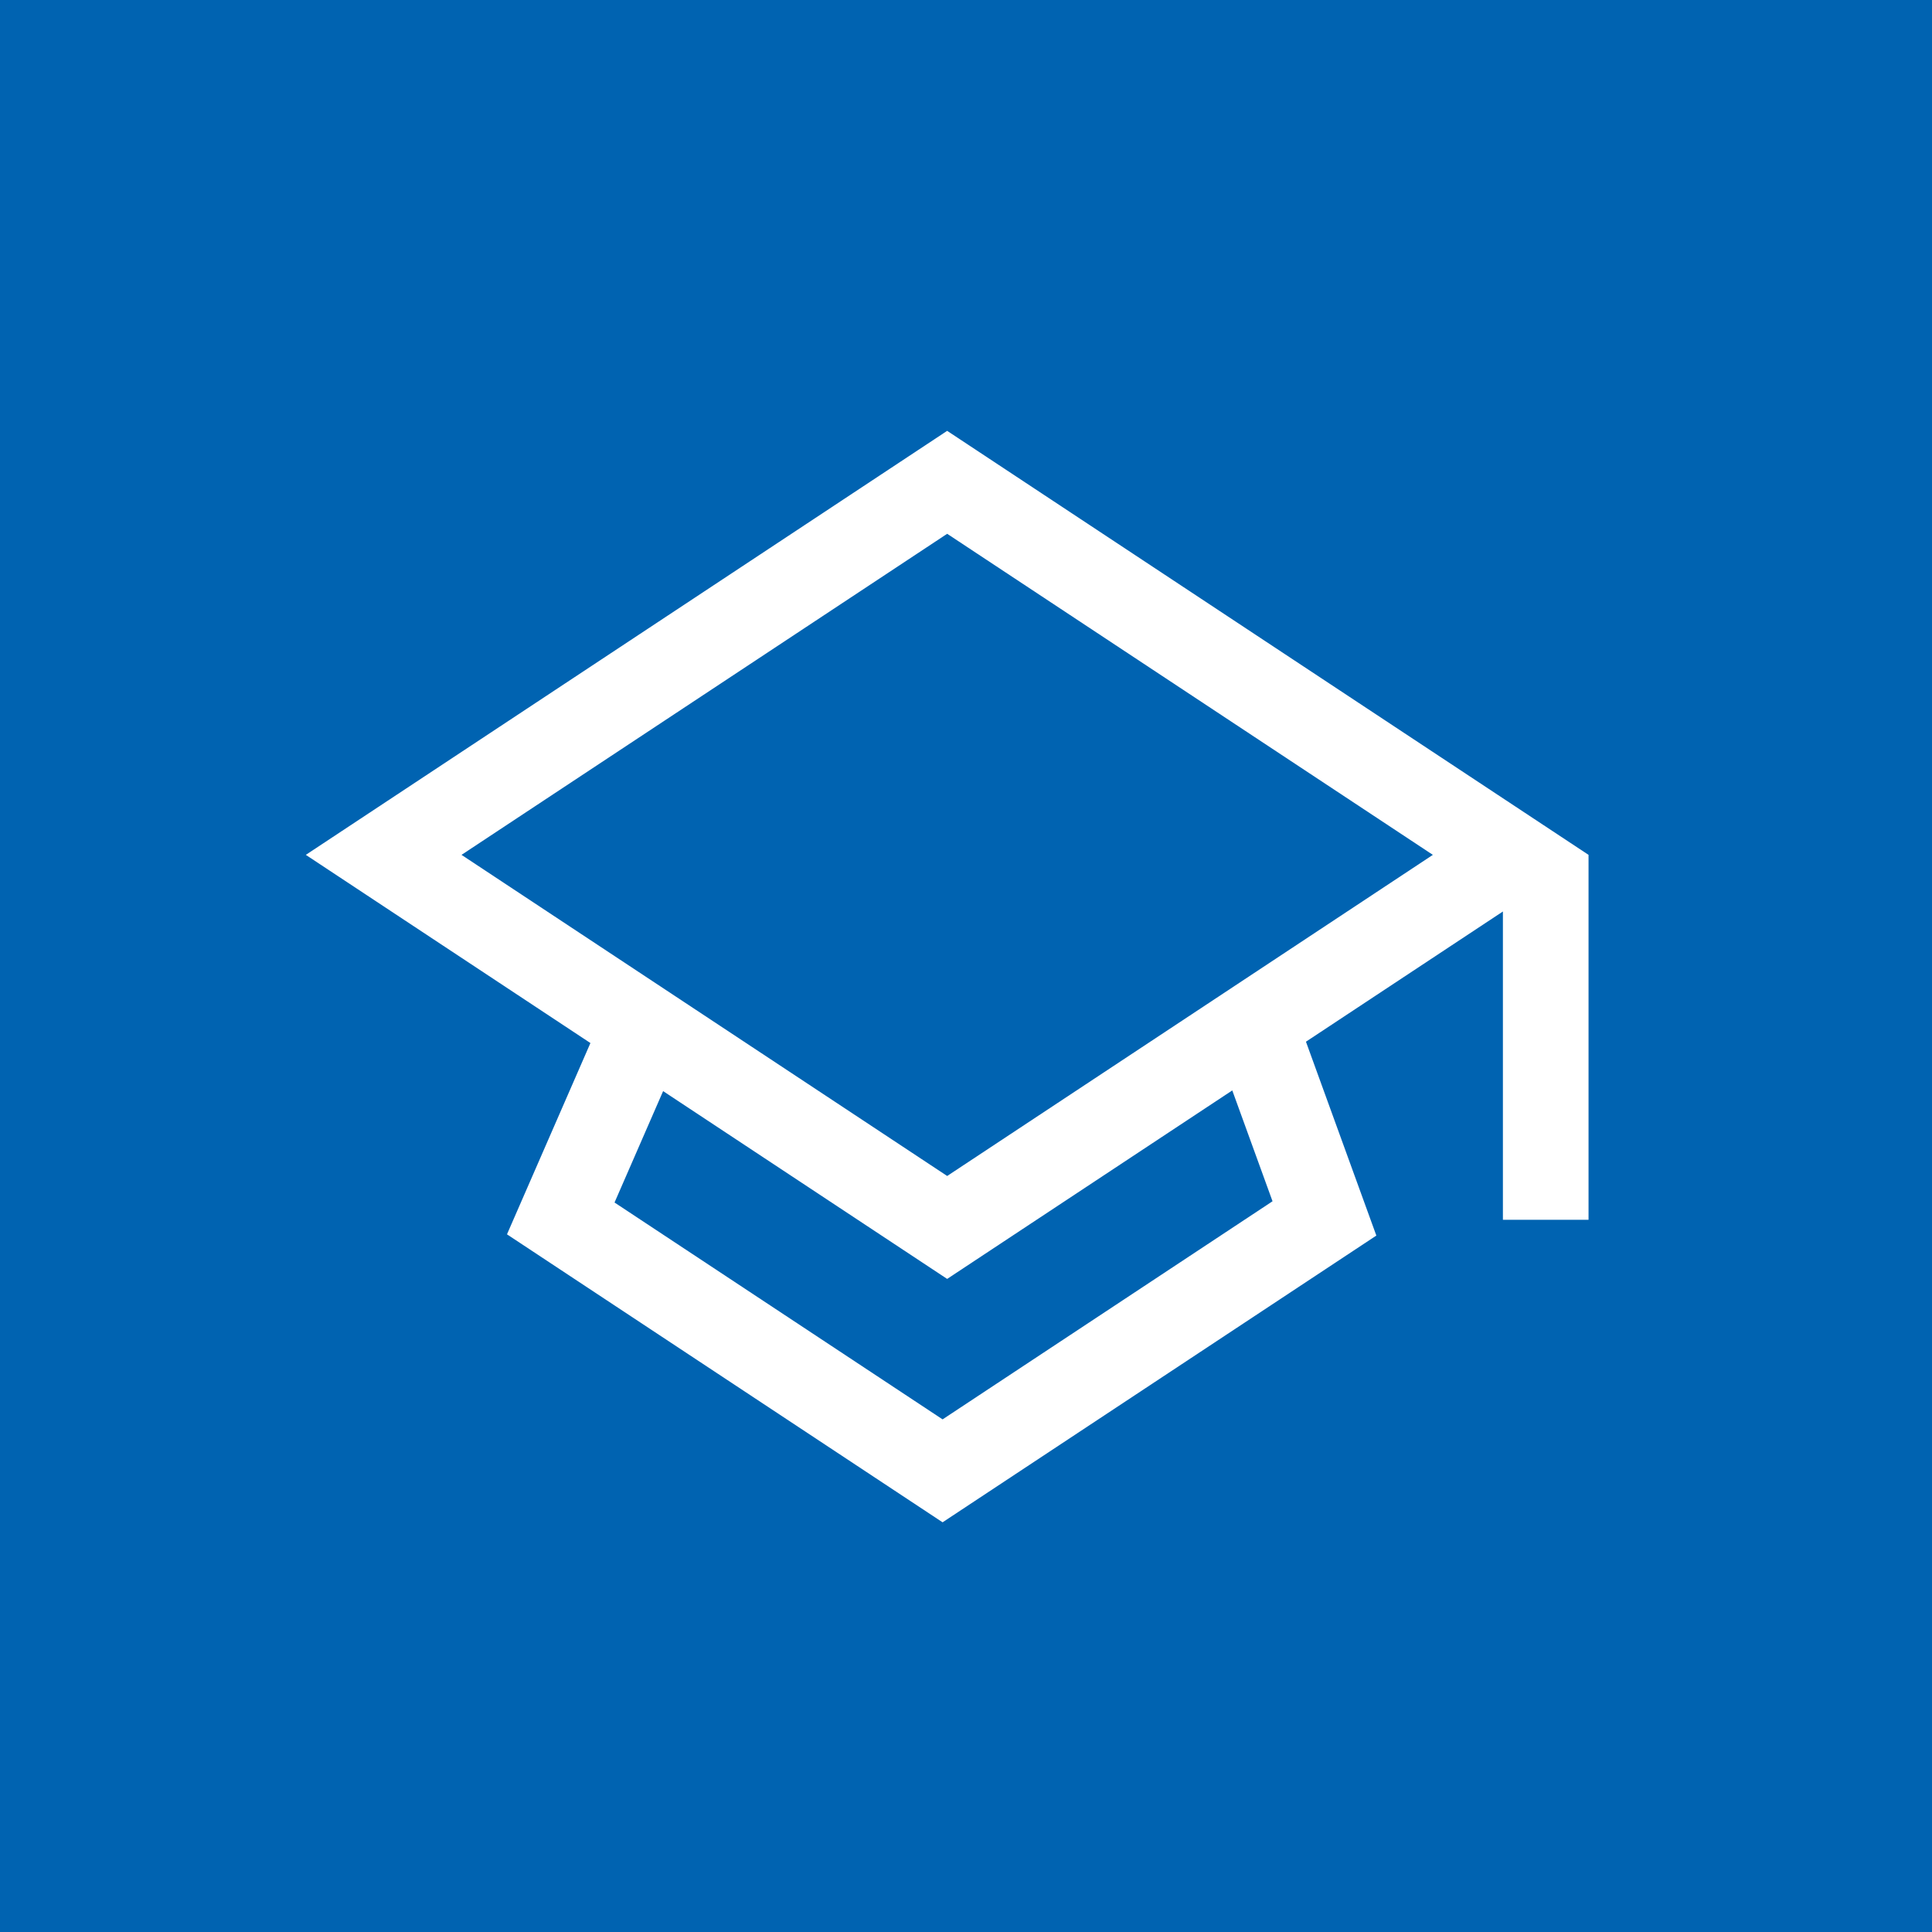 <svg width="512" height="512" xmlns="http://www.w3.org/2000/svg"><g fill="none" fill-rule="evenodd"><path fill="#0063B1" d="M0 0h512v512H0z"/><path d="M251.006 114.181L81.045 226.548l75.423 49.869-22.112 50.693 115.439 76.317 114.95-75.987-18.655-51.376 52.196-34.509v81.698h22.693v-96.705L251.006 114.18zm-128.7 112.367l128.706-85.089 128.711 85.089-128.711 85.1-128.705-85.1zm204.26 62.424l10.667 29.378-87.438 57.799-86.938-57.47 12.874-29.52 75.275 49.767 75.56-49.954z" fill="#FFF"/></g></svg>